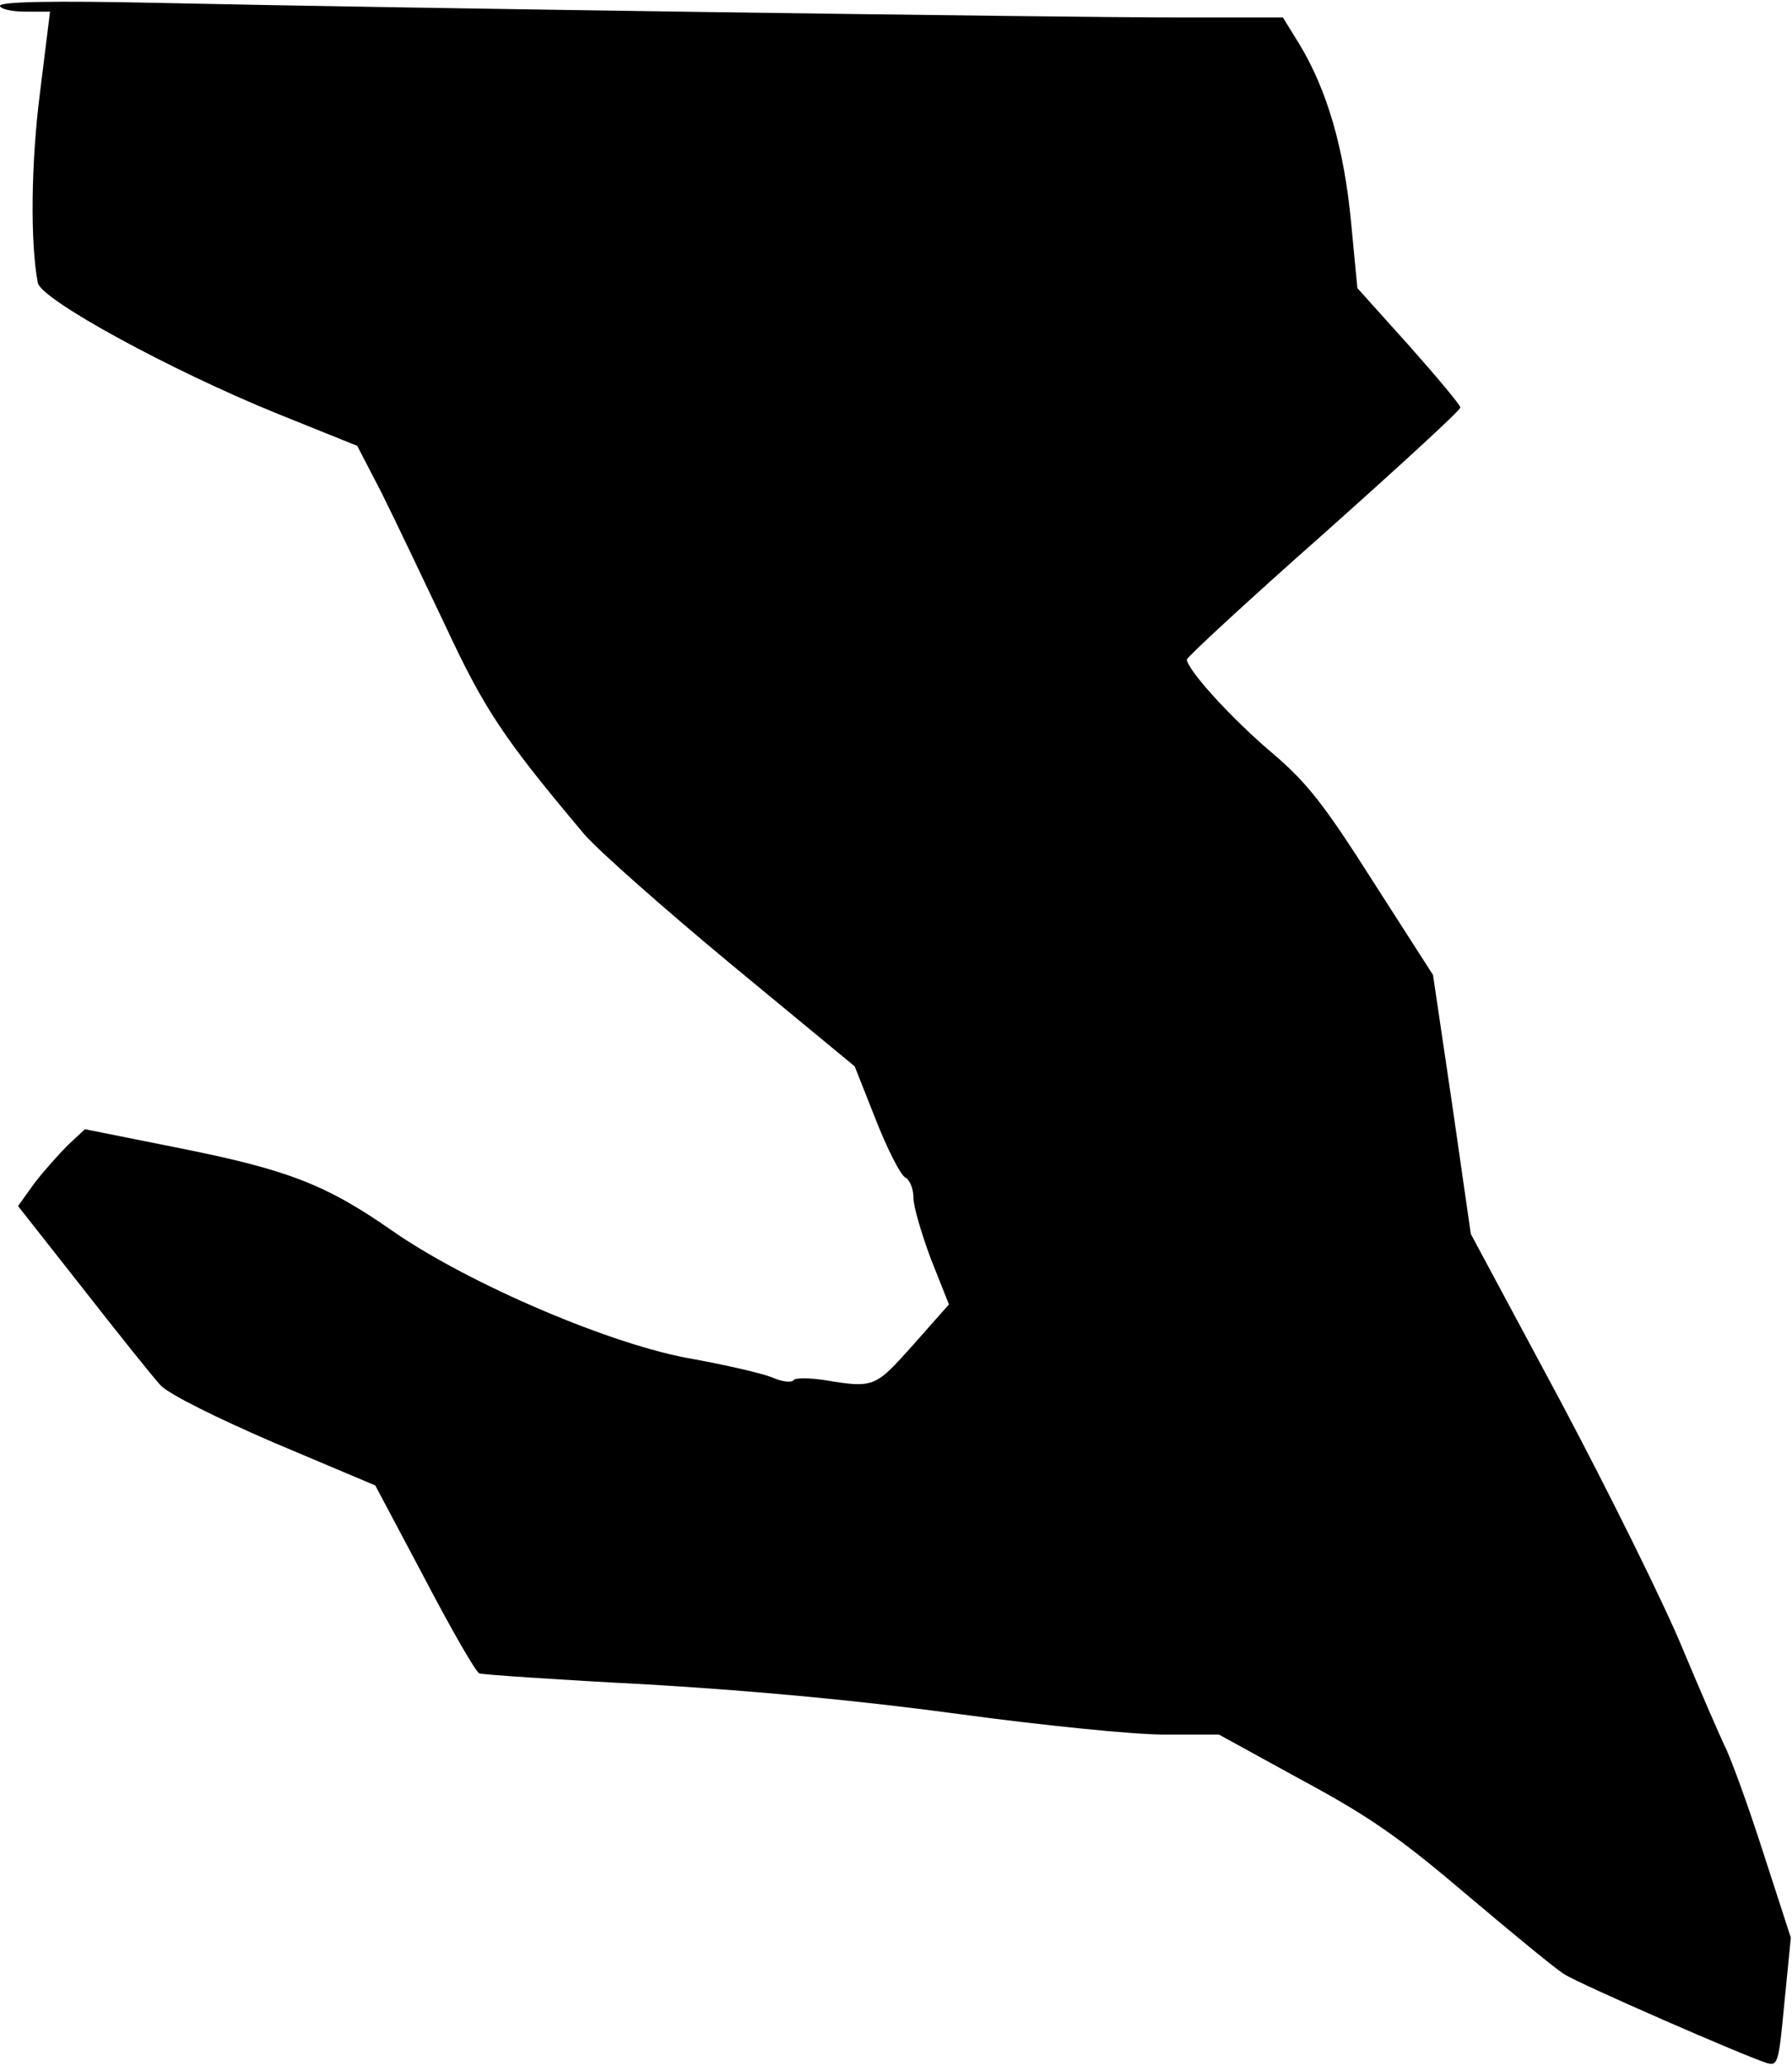 <?xml version="1.0" standalone="no"?>
<!DOCTYPE svg PUBLIC "-//W3C//DTD SVG 20010904//EN"
 "http://www.w3.org/TR/2001/REC-SVG-20010904/DTD/svg10.dtd">
<svg version="1.0" xmlns="http://www.w3.org/2000/svg"
 width="308pt" height="355pt" viewBox="0 0 308 355"
 preserveAspectRatio="xMidYMid meet">
<g transform="translate(0,355) scale(0.1,-0.1)"
fill="#000000" stroke="none">
<path fill="#000000" stroke="none" d="M0 3540 c0 -5 19 -10 43 -10 l43 0 -17
-137 c-16 -124 -17 -261 -4 -329 6 -29 228 -150 410 -224 l139 -56 41 -79 c22
-44 71 -147 110 -229 68 -146 101 -195 239 -359 23 -27 136 -127 253 -224
l212 -175 36 -91 c20 -51 43 -96 51 -100 8 -4 14 -20 14 -35 0 -15 14 -62 30
-105 l31 -78 -62 -70 c-65 -73 -67 -74 -152 -60 -26 4 -50 4 -53 0 -3 -5 -20
-3 -38 5 -18 7 -79 21 -134 31 -138 23 -386 129 -517 220 -116 81 -182 106
-374 144 l-155 31 -29 -27 c-16 -16 -42 -45 -58 -66 l-28 -39 111 -141 c61
-78 121 -153 134 -167 14 -15 94 -55 196 -99 l173 -73 85 -160 c46 -88 88
-161 94 -163 6 -2 137 -11 291 -19 186 -11 366 -28 535 -51 140 -19 298 -35
350 -35 l95 0 144 -79 c117 -63 169 -100 283 -197 77 -65 152 -127 167 -136
27 -17 306 -139 347 -152 20 -6 21 -1 31 104 l11 111 -48 148 c-26 81 -56 163
-66 182 -9 19 -42 95 -73 169 -31 75 -125 265 -209 423 l-154 287 -32 222 -33
223 -102 159 c-84 132 -113 170 -174 222 -71 60 -147 144 -147 161 0 4 106
102 235 216 129 115 235 212 235 217 0 4 -40 52 -88 106 l-89 99 -11 115 c-12
125 -41 225 -88 303 l-29 47 -177 0 c-201 0 -1346 16 -1755 25 -186 4 -273 2
-273 -5z"/>
</g>
</svg>
